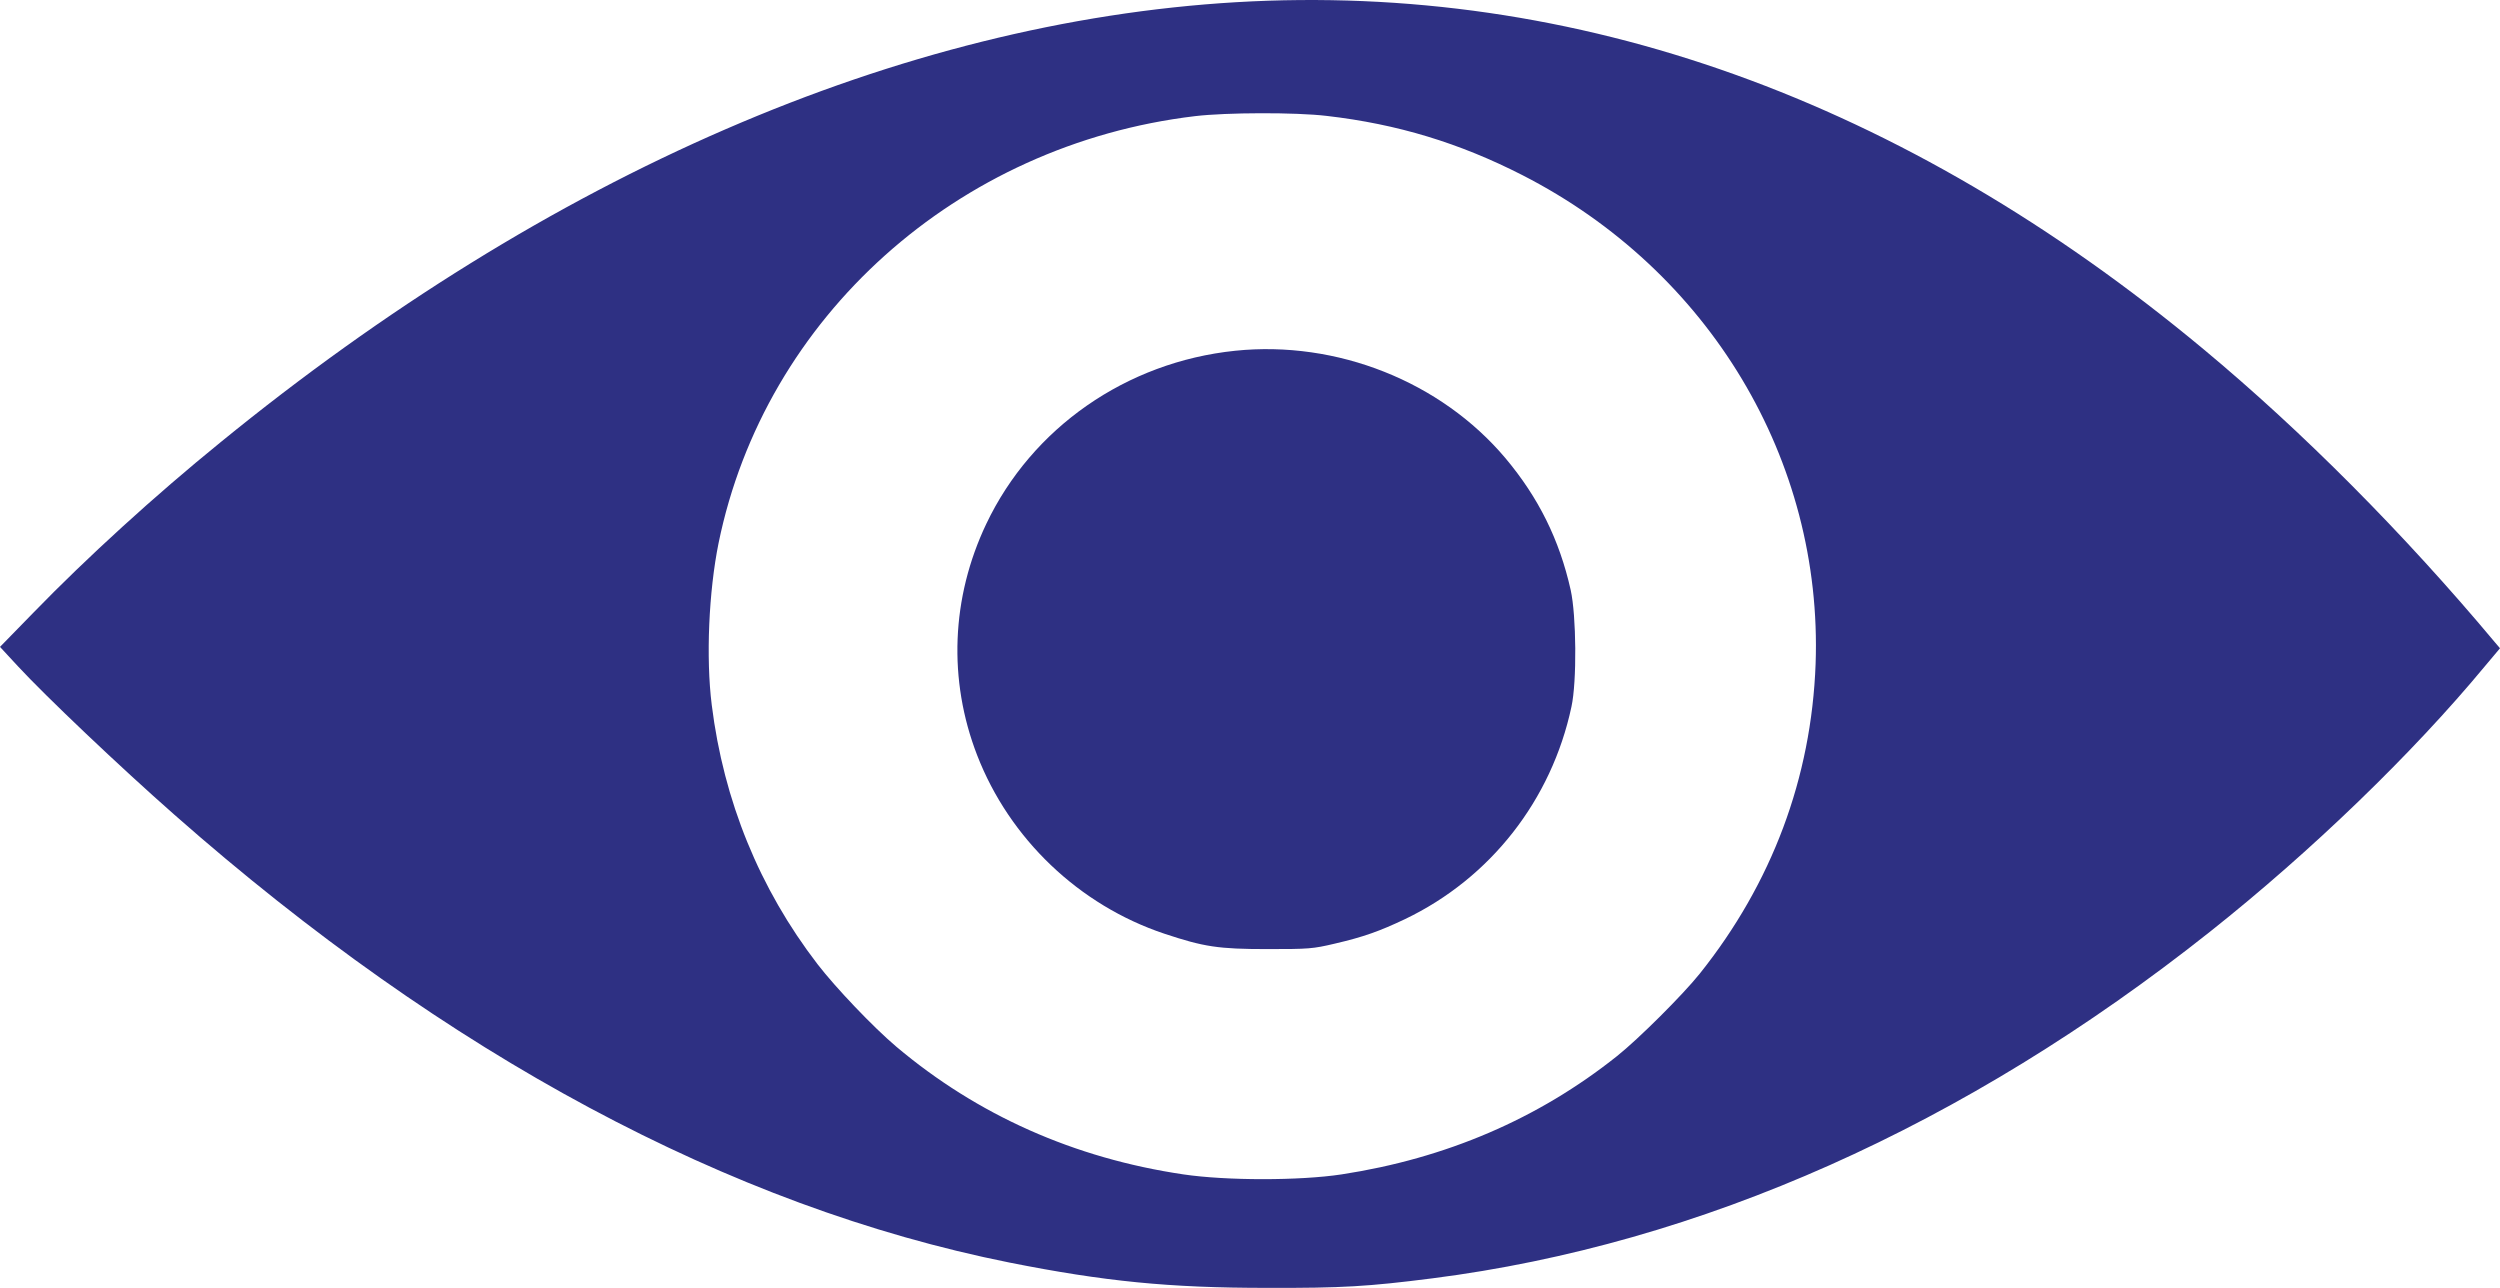 <svg width="33" height="17" viewBox="0 0 33 17" fill="none" xmlns="http://www.w3.org/2000/svg">
<g clip-path="url(#clip0_188_525)">
<path d="M16.317 0.029C11.888 0.291 7.247 2.301 2.911 5.838C2.044 6.542 1.145 7.362 0.446 8.082L0 8.539L0.235 8.793C0.606 9.194 1.583 10.122 2.305 10.757C5.899 13.924 9.64 15.928 13.326 16.666C14.579 16.915 15.43 17 16.73 17C17.717 17.003 18.062 16.982 18.908 16.874C22.445 16.422 25.936 14.867 29.174 12.297C30.507 11.24 31.848 9.945 32.799 8.796L33 8.557L32.93 8.475C31.737 7.048 30.393 5.696 29.086 4.609C25.124 1.312 20.808 -0.235 16.317 0.029ZM17.513 1.53C18.447 1.638 19.264 1.887 20.096 2.312C22.564 3.574 24.062 6.074 23.966 8.765C23.91 10.269 23.391 11.657 22.437 12.852C22.213 13.132 21.628 13.715 21.344 13.941C20.305 14.769 19.086 15.291 17.709 15.502C17.157 15.586 16.188 15.586 15.621 15.502C14.177 15.288 12.901 14.718 11.831 13.816C11.524 13.556 11.032 13.039 10.792 12.728C10.024 11.729 9.552 10.569 9.395 9.305C9.317 8.68 9.356 7.807 9.485 7.169C10.096 4.183 12.633 1.908 15.775 1.533C16.188 1.484 17.101 1.481 17.513 1.53Z" fill="#2E3083"/>
<path d="M16.304 4.63C14.868 4.779 13.623 5.645 13.019 6.915C12.555 7.891 12.514 8.976 12.898 9.968C13.326 11.073 14.244 11.949 15.37 12.325C15.894 12.499 16.082 12.528 16.729 12.528C17.276 12.528 17.327 12.525 17.619 12.456C17.998 12.368 18.212 12.291 18.547 12.132C19.673 11.592 20.48 10.562 20.743 9.33C20.816 8.996 20.808 8.125 20.733 7.788C20.584 7.123 20.308 6.568 19.872 6.048C19.019 5.036 17.647 4.491 16.304 4.63Z" fill="#2E3083"/>
</g>
<defs>
<clipPath id="clip0_188_525">
<rect width="33" height="17" fill="white"/>
</clipPath>
</defs>
</svg>
